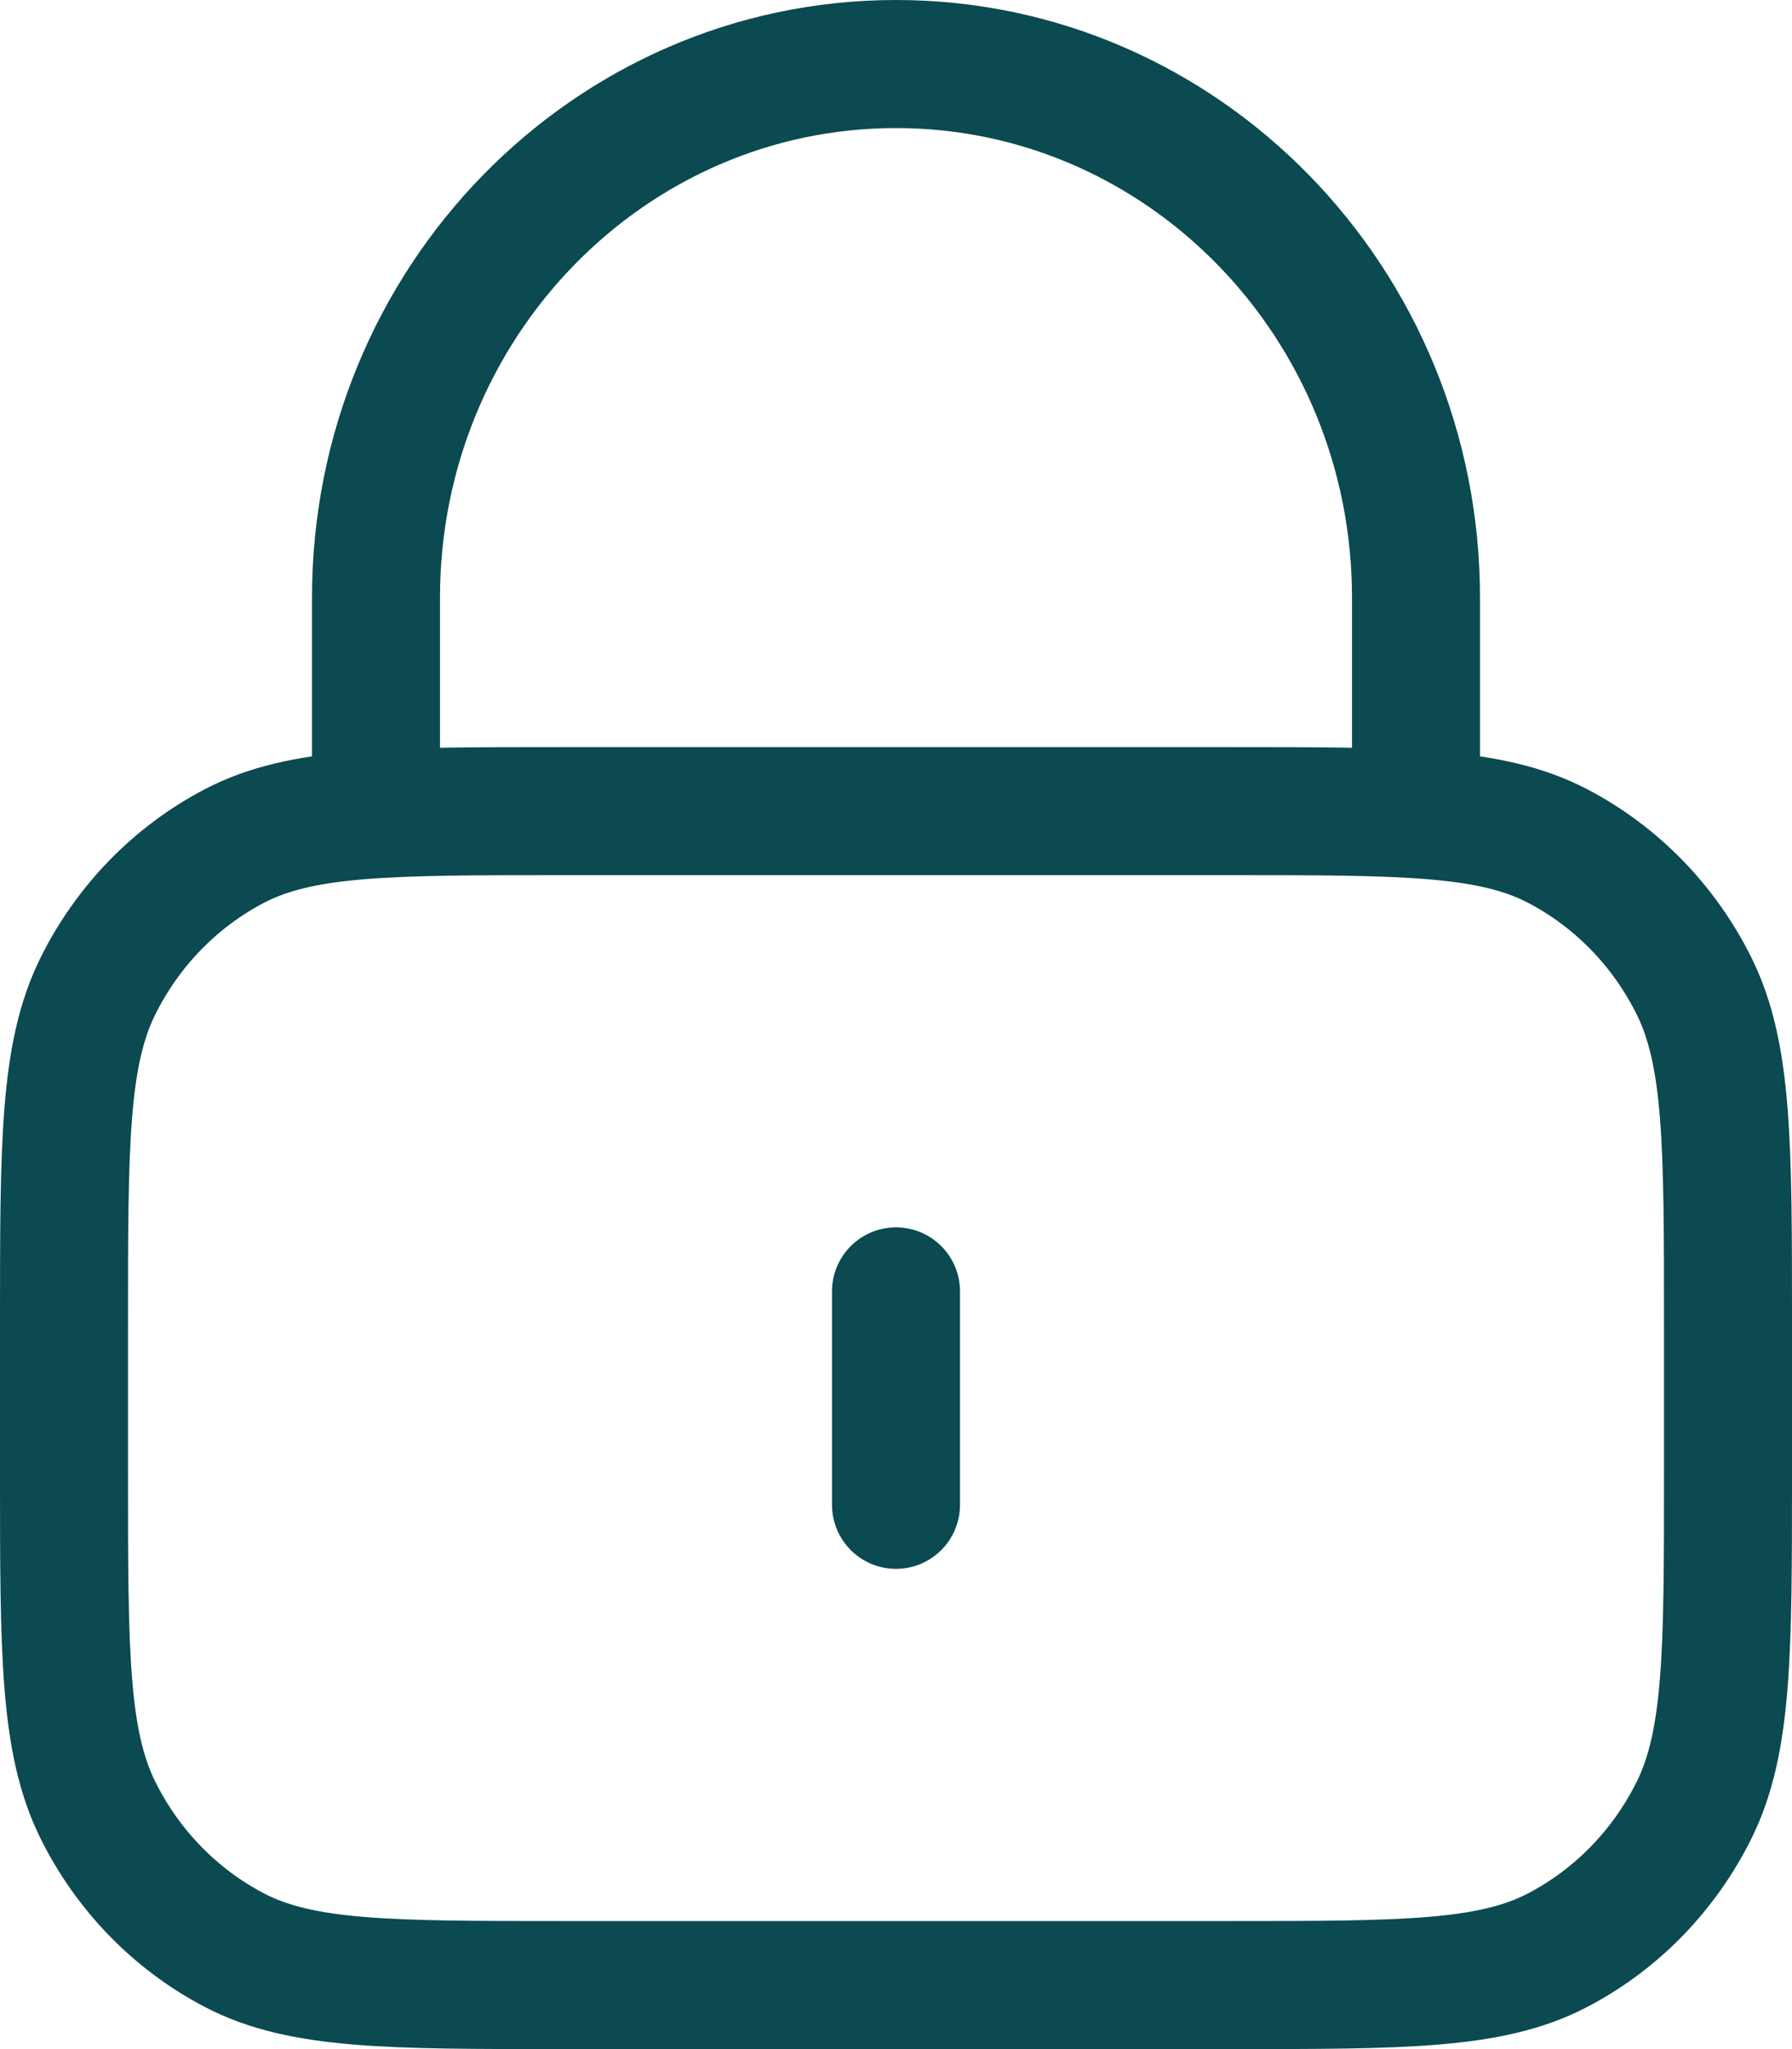 <svg width="28" height="32" viewBox="0 0 28 32" fill="none" xmlns="http://www.w3.org/2000/svg">
<path d="M22.125 12.667V9.333C22.125 4.731 18.487 1 14 1C9.513 1 5.875 4.731 5.875 9.333V12.667M14 20.167V23.5M8.8 31H19.2C21.93 31 23.295 31 24.338 30.455C25.256 29.976 26.001 29.211 26.469 28.27C27 27.2 27 25.8 27 23V20.667C27 17.866 27 16.466 26.469 15.397C26.001 14.456 25.256 13.691 24.338 13.212C23.295 12.667 21.93 12.667 19.2 12.667H8.8C6.07 12.667 4.705 12.667 3.662 13.212C2.745 13.691 1.999 14.456 1.531 15.397C1 16.466 1 17.866 1 20.667V23C1 25.8 1 27.2 1.531 28.27C1.999 29.211 2.745 29.976 3.662 30.455C4.705 31 6.07 31 8.8 31Z" stroke="#0B4A50" stroke-width="2" stroke-linecap="round" stroke-linejoin="round"/>
</svg>
